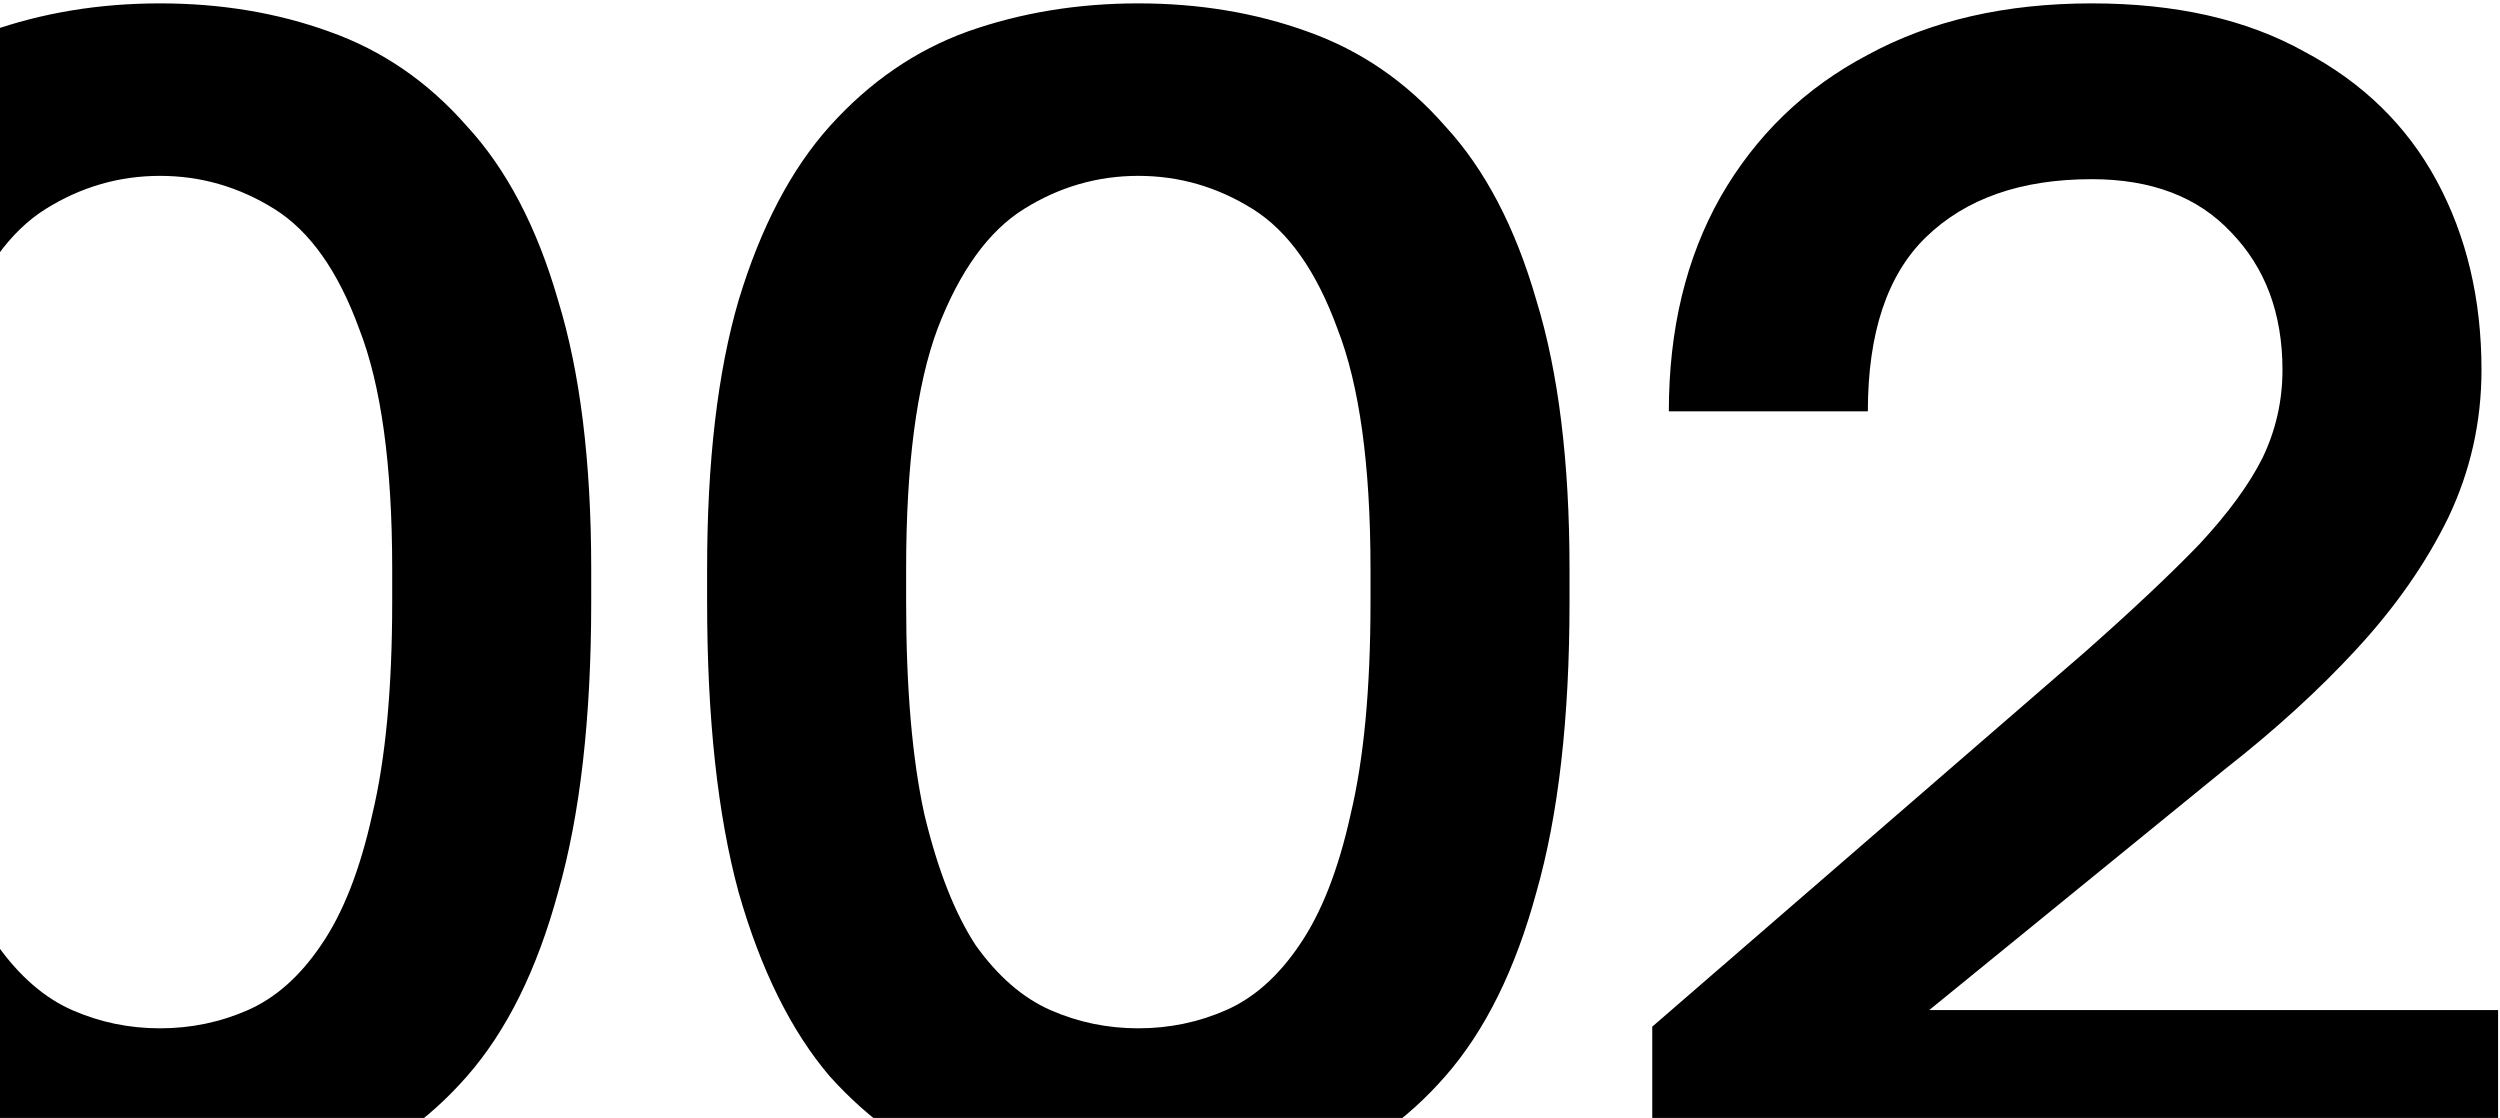 <svg width="407" height="182" viewBox="0 0 407 182" fill="none" xmlns="http://www.w3.org/2000/svg">
<path d="M26.05 195.49C16.15 195.49 6.88 193.96 -1.76 190.9C-10.22 187.66 -17.69 182.44 -24.17 175.24C-30.47 167.86 -35.42 157.87 -39.02 145.27C-42.44 132.67 -44.15 116.92 -44.15 98.02V92.62C-44.15 75.16 -42.44 60.58 -39.02 48.88C-35.42 37 -30.47 27.55 -24.17 20.53C-17.69 13.33 -10.22 8.2 -1.76 5.14C6.88 2.08 16.15 0.55 26.05 0.55C35.95 0.55 45.13 2.08 53.59 5.14C62.23 8.2 69.7 13.33 76 20.53C82.48 27.55 87.43 37 90.85 48.88C94.45 60.58 96.25 75.16 96.25 92.62V98.02C96.25 116.92 94.45 132.67 90.85 145.27C87.43 157.87 82.48 167.86 76 175.24C69.7 182.44 62.23 187.66 53.59 190.9C45.13 193.96 35.95 195.49 26.05 195.49ZM26.05 167.41C31.09 167.41 35.86 166.42 40.36 164.44C44.86 162.46 48.82 158.95 52.24 153.91C55.84 148.69 58.63 141.58 60.61 132.58C62.77 123.58 63.85 112.06 63.85 98.02V92.62C63.85 75.7 62.05 62.65 58.45 53.47C55.03 44.11 50.44 37.63 44.68 34.03C38.92 30.43 32.71 28.63 26.05 28.63C19.39 28.63 13.18 30.43 7.42 34.03C1.66 37.63 -3.02 44.11 -6.62 53.47C-10.04 62.65 -11.75 75.7 -11.75 92.62V98.02C-11.75 112.06 -10.76 123.58 -8.78 132.58C-6.62 141.58 -3.83 148.69 -0.41 153.91C3.19 158.95 7.24 162.46 11.74 164.44C16.24 166.42 21.01 167.41 26.05 167.41ZM185.318 195.49C175.418 195.49 166.148 193.96 157.508 190.9C149.048 187.66 141.578 182.44 135.098 175.24C128.798 167.86 123.848 157.87 120.248 145.27C116.828 132.67 115.118 116.92 115.118 98.02V92.62C115.118 75.16 116.828 60.58 120.248 48.88C123.848 37 128.798 27.55 135.098 20.53C141.578 13.33 149.048 8.2 157.508 5.14C166.148 2.08 175.418 0.55 185.318 0.55C195.218 0.55 204.398 2.08 212.858 5.14C221.498 8.2 228.968 13.33 235.268 20.53C241.748 27.55 246.698 37 250.118 48.88C253.718 60.58 255.518 75.16 255.518 92.62V98.02C255.518 116.92 253.718 132.67 250.118 145.27C246.698 157.87 241.748 167.86 235.268 175.24C228.968 182.44 221.498 187.66 212.858 190.9C204.398 193.96 195.218 195.49 185.318 195.49ZM185.318 167.41C190.358 167.41 195.128 166.42 199.628 164.44C204.128 162.46 208.088 158.95 211.508 153.91C215.108 148.69 217.898 141.58 219.878 132.58C222.038 123.58 223.118 112.06 223.118 98.02V92.62C223.118 75.7 221.318 62.65 217.718 53.47C214.298 44.11 209.708 37.63 203.948 34.03C198.188 30.43 191.978 28.63 185.318 28.63C178.658 28.63 172.448 30.43 166.688 34.03C160.928 37.63 156.248 44.11 152.648 53.47C149.228 62.65 147.518 75.7 147.518 92.62V98.02C147.518 112.06 148.508 123.58 150.488 132.58C152.648 141.58 155.438 148.69 158.858 153.91C162.458 158.95 166.508 162.46 171.008 164.44C175.508 166.42 180.278 167.41 185.318 167.41ZM268.987 192.52V167.14L339.457 106.12C347.197 99.28 353.407 93.43 358.087 88.57C362.767 83.53 366.187 78.85 368.347 74.53C370.507 70.03 371.587 65.26 371.587 60.22C371.587 51.04 368.797 43.57 363.217 37.81C357.817 32.05 350.257 29.17 340.537 29.17C329.017 29.17 320.017 32.32 313.537 38.62C307.237 44.74 304.087 54.19 304.087 66.97H271.687C271.687 53.65 274.477 42.04 280.057 32.14C285.817 22.06 293.827 14.32 304.087 8.92C314.347 3.34 326.497 0.55 340.537 0.55C354.217 0.55 365.737 3.16 375.097 8.38C384.637 13.42 391.837 20.44 396.697 29.44C401.557 38.44 403.987 48.7 403.987 60.22C403.987 68.68 402.187 76.69 398.587 84.25C394.987 91.63 390.037 98.74 383.737 105.58C377.617 112.24 370.417 118.81 362.137 125.29L314.077 164.44H406.687V192.52H268.987Z" fill="black"/>
</svg>
